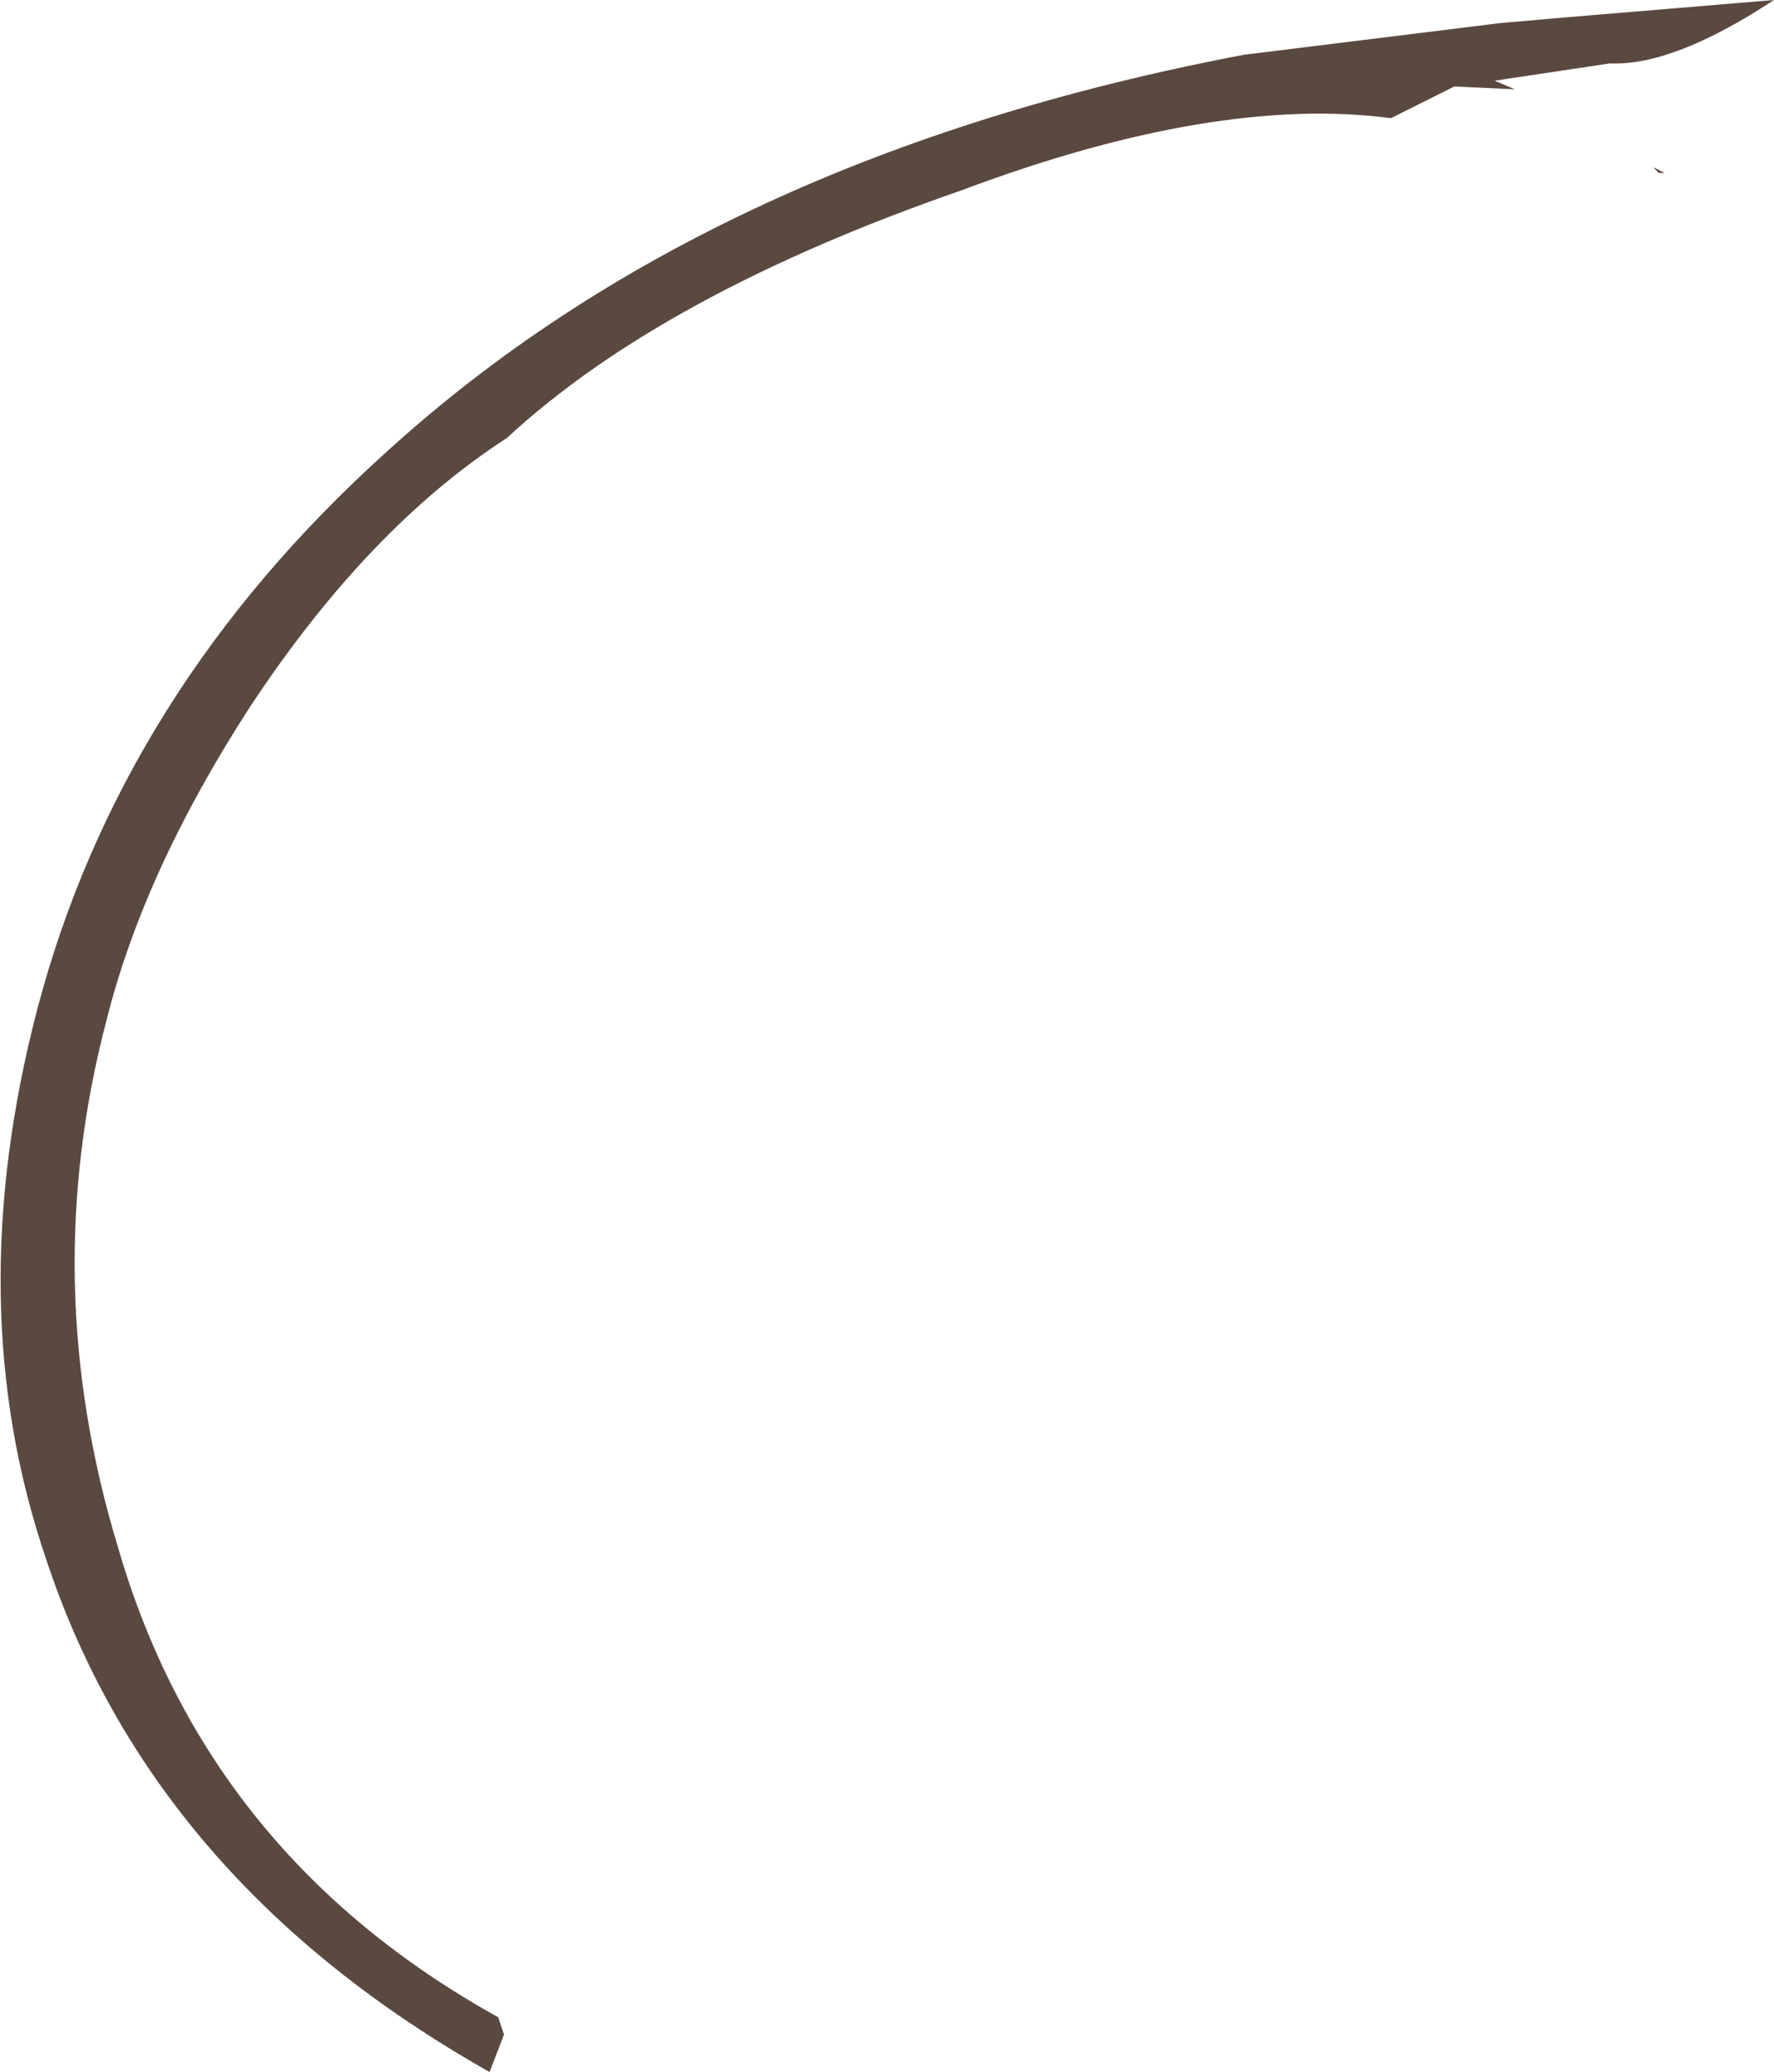 <?xml version="1.0" encoding="UTF-8" standalone="no"?>
<svg xmlns:xlink="http://www.w3.org/1999/xlink" height="35.95px" width="30.8px" xmlns="http://www.w3.org/2000/svg">
  <g transform="matrix(1.0, 0.0, 0.0, 1.0, 22.75, 19.3)">
    <path d="M4.45 -19.0 L8.05 -19.3 Q6.3 -18.15 5.2 -18.2 L3.2 -17.9 3.55 -17.75 2.5 -17.8 1.4 -17.25 Q-1.65 -17.65 -6.05 -16.0 -11.25 -14.2 -13.95 -11.7 -16.35 -10.15 -18.4 -7.05 -20.25 -4.2 -20.9 -1.6 -22.1 2.95 -20.7 7.55 -19.15 12.9 -14.1 15.7 L-14.0 16.0 -14.25 16.65 Q-20.1 13.35 -21.95 7.75 -23.45 3.35 -22.1 -1.8 -20.65 -7.3 -16.05 -11.45 -10.4 -16.6 -1.15 -18.35 L3.3 -18.9 4.45 -19.0 M6.15 -16.3 L6.05 -16.3 5.95 -16.4 6.15 -16.3" fill="#5a493f" fill-rule="evenodd" stroke="none"/>
  </g>
</svg>
